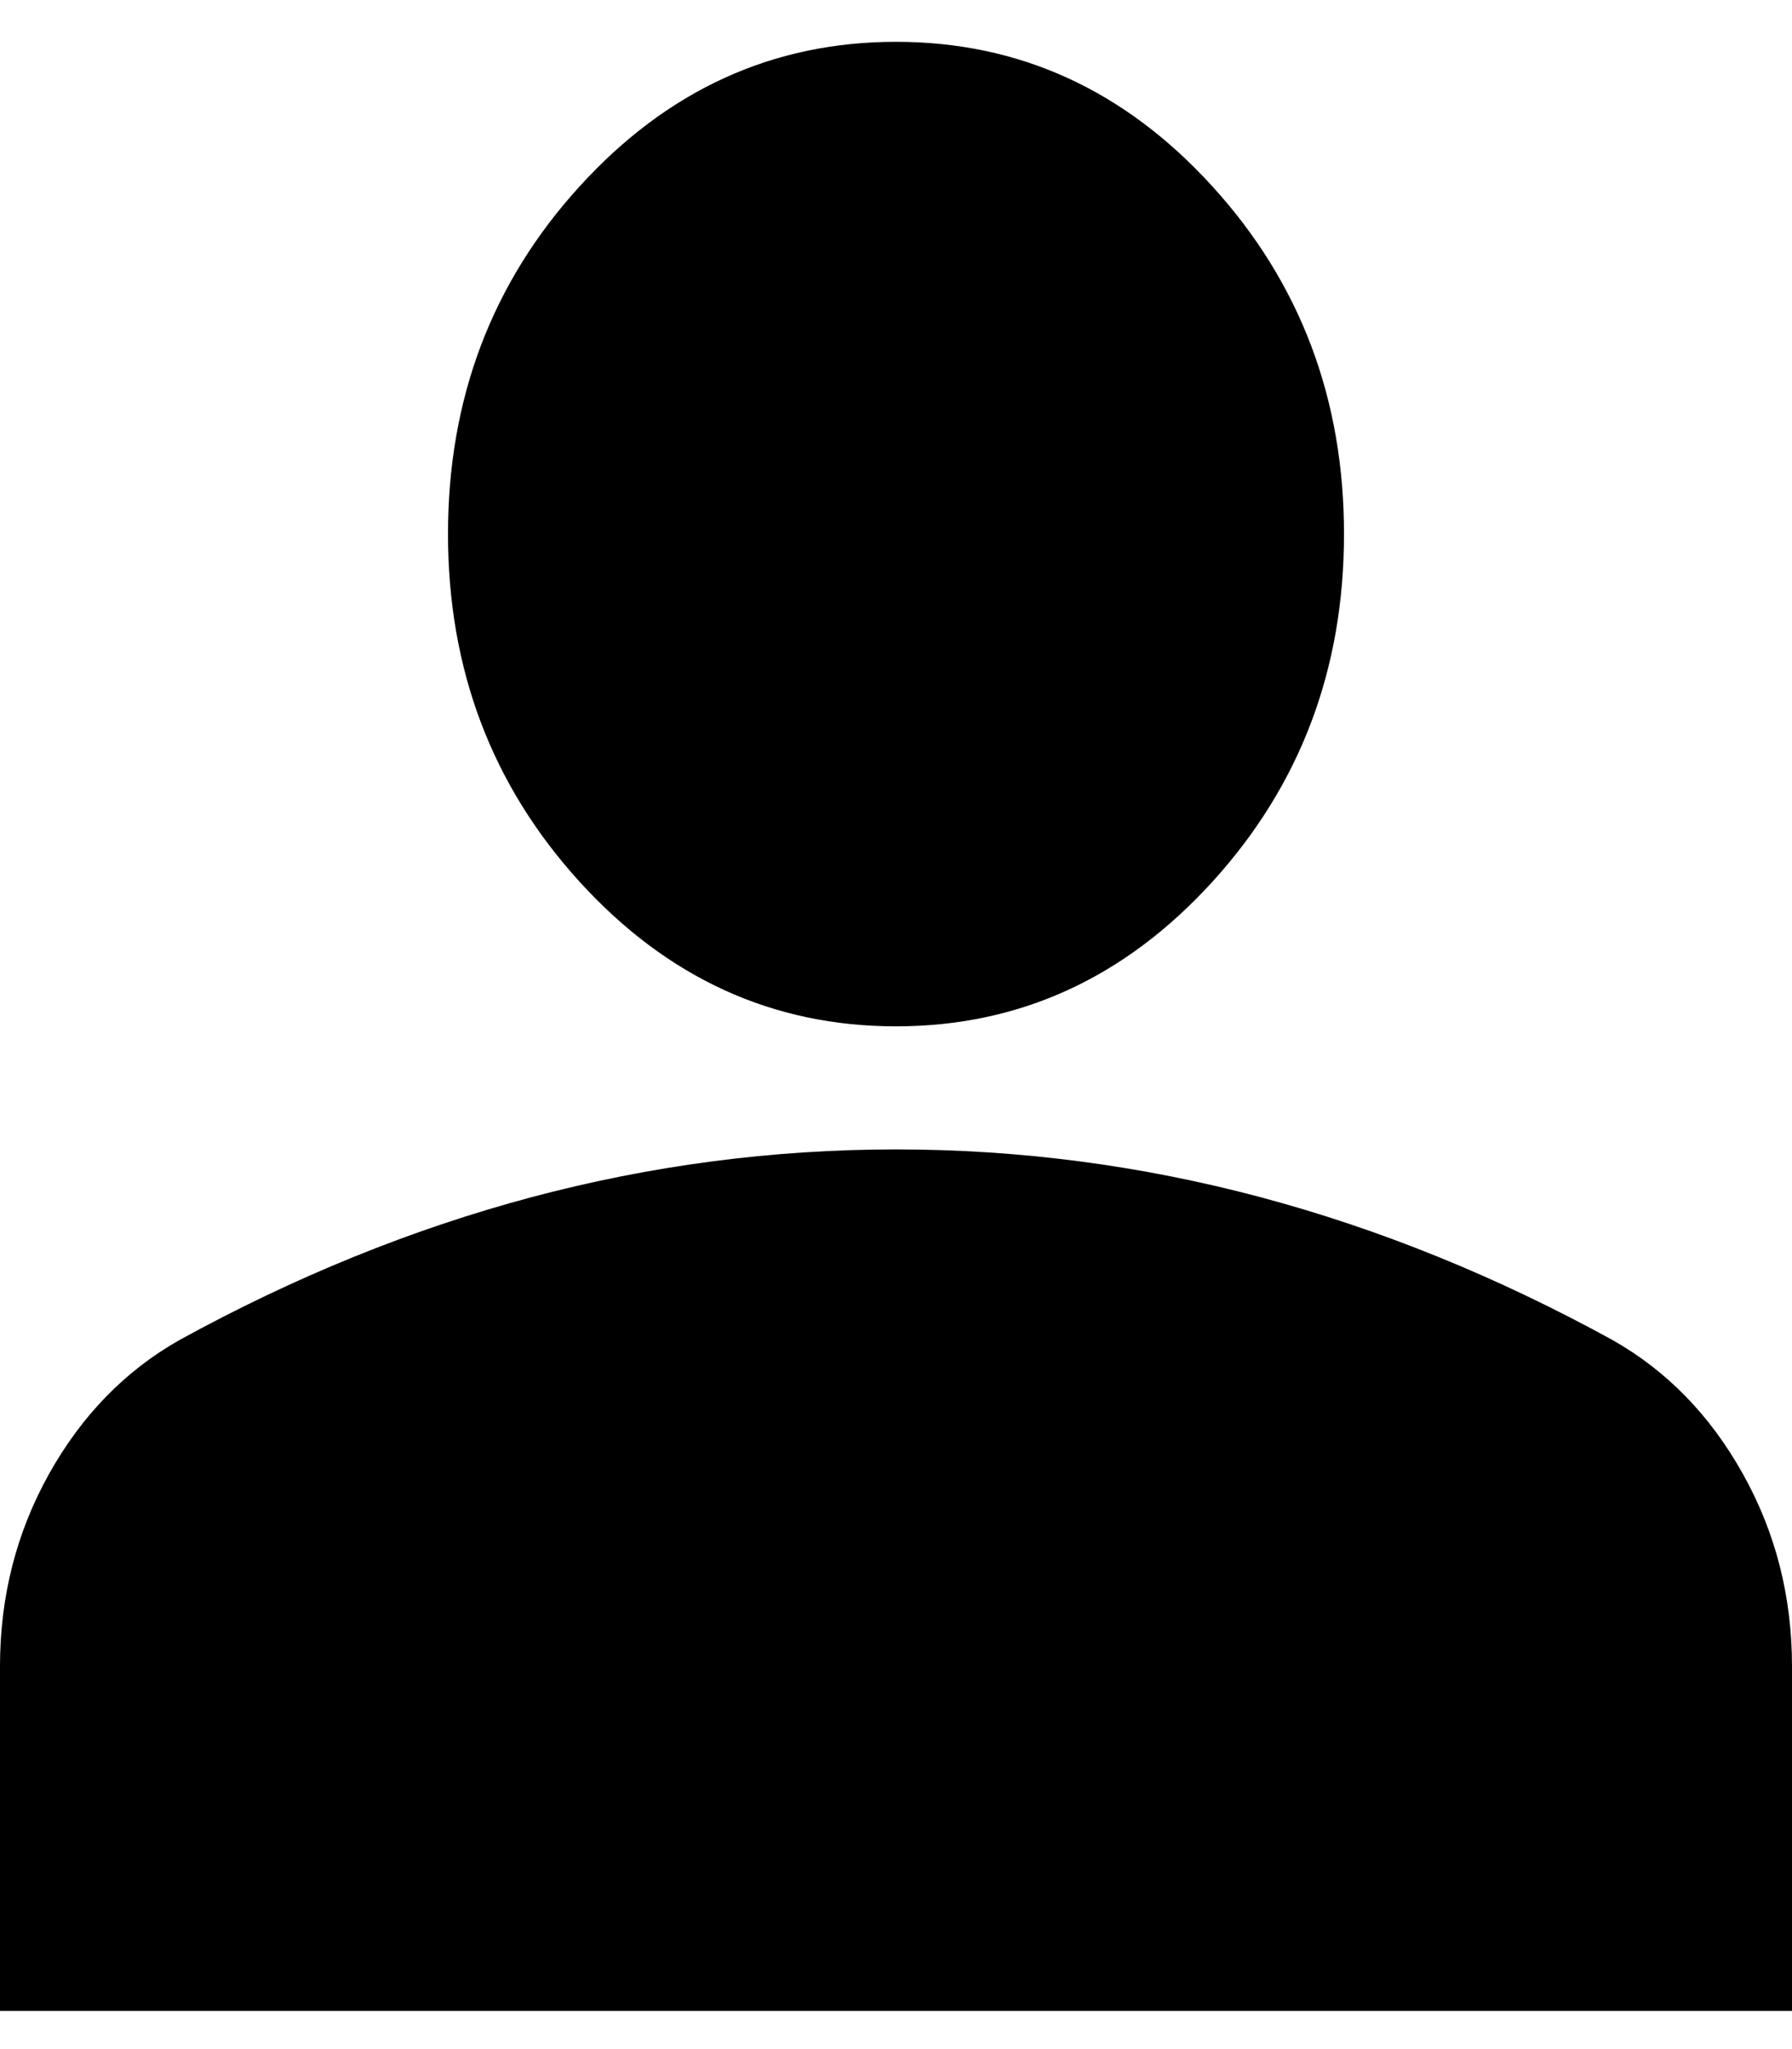<svg width="28" height="32" viewBox="0 0 28 32" fill="none" xmlns="http://www.w3.org/2000/svg">
<path d="M14 16.028C12.075 16.028 10.427 15.275 9.056 13.77C7.685 12.264 7 10.454 7 8.34C7 6.226 7.685 4.416 9.056 2.911C10.427 1.405 12.075 0.653 14 0.653C15.925 0.653 17.573 1.405 18.944 2.911C20.315 4.416 21 6.226 21 8.34C21 10.454 20.315 12.264 18.944 13.77C17.573 15.275 15.925 16.028 14 16.028ZM0 31.403V26.022C0 24.933 0.256 23.932 0.766 23.018C1.276 22.106 1.954 21.409 2.8 20.929C4.608 19.936 6.446 19.191 8.312 18.694C10.179 18.198 12.075 17.95 14 17.95C15.925 17.95 17.821 18.198 19.688 18.694C21.554 19.191 23.392 19.936 25.2 20.929C26.046 21.409 26.724 22.106 27.233 23.018C27.744 23.932 28 24.933 28 26.022V31.403H0Z" fill="black"/>
</svg>
